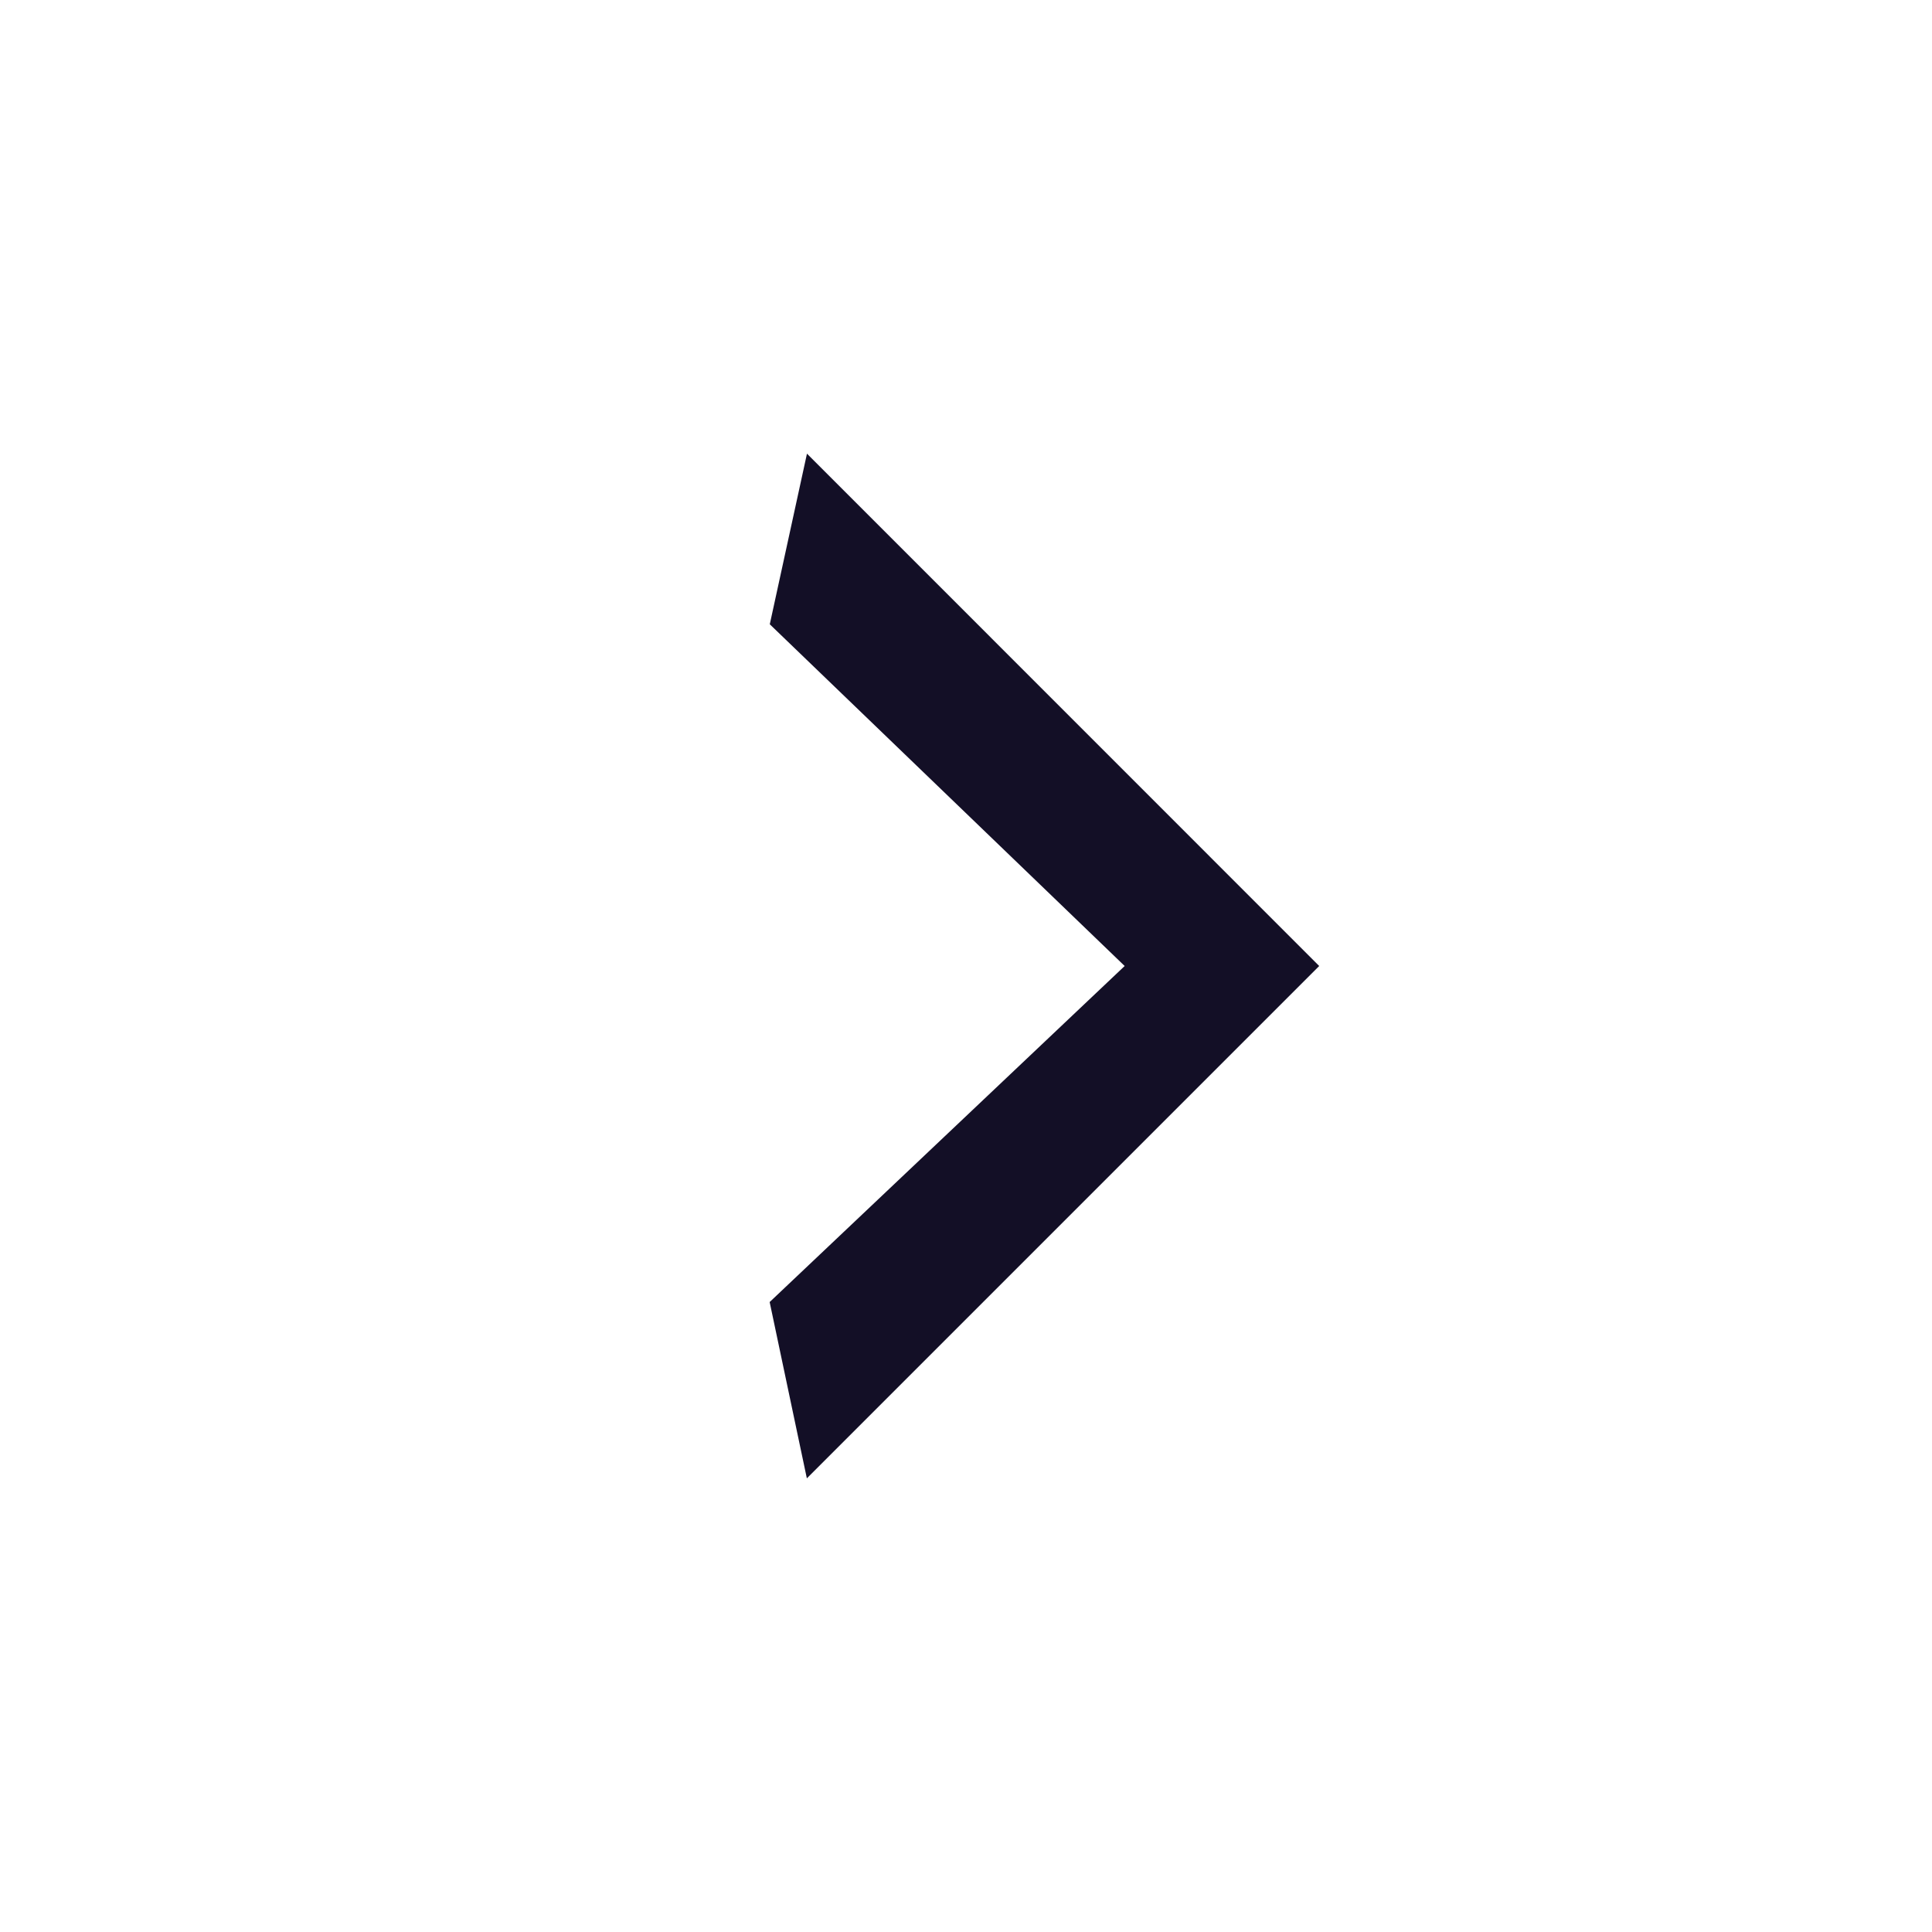 <svg xmlns="http://www.w3.org/2000/svg" width="16" height="16" viewBox="0 0 16 16">
  <g id="Group_13732" data-name="Group 13732" transform="translate(0 16) rotate(-90)">
    <path id="Path_68453" data-name="Path 68453" d="M0,0H16V16H0Z" fill="none"/>
    <path id="Path_68454" data-name="Path 68454" d="M12,15,7.757,10.757l1.46-.308L12,13.389l2.83-2.939,1.413.308Z" transform="translate(-4 -4.075)" fill="#130f26"/>
  </g>
</svg>
